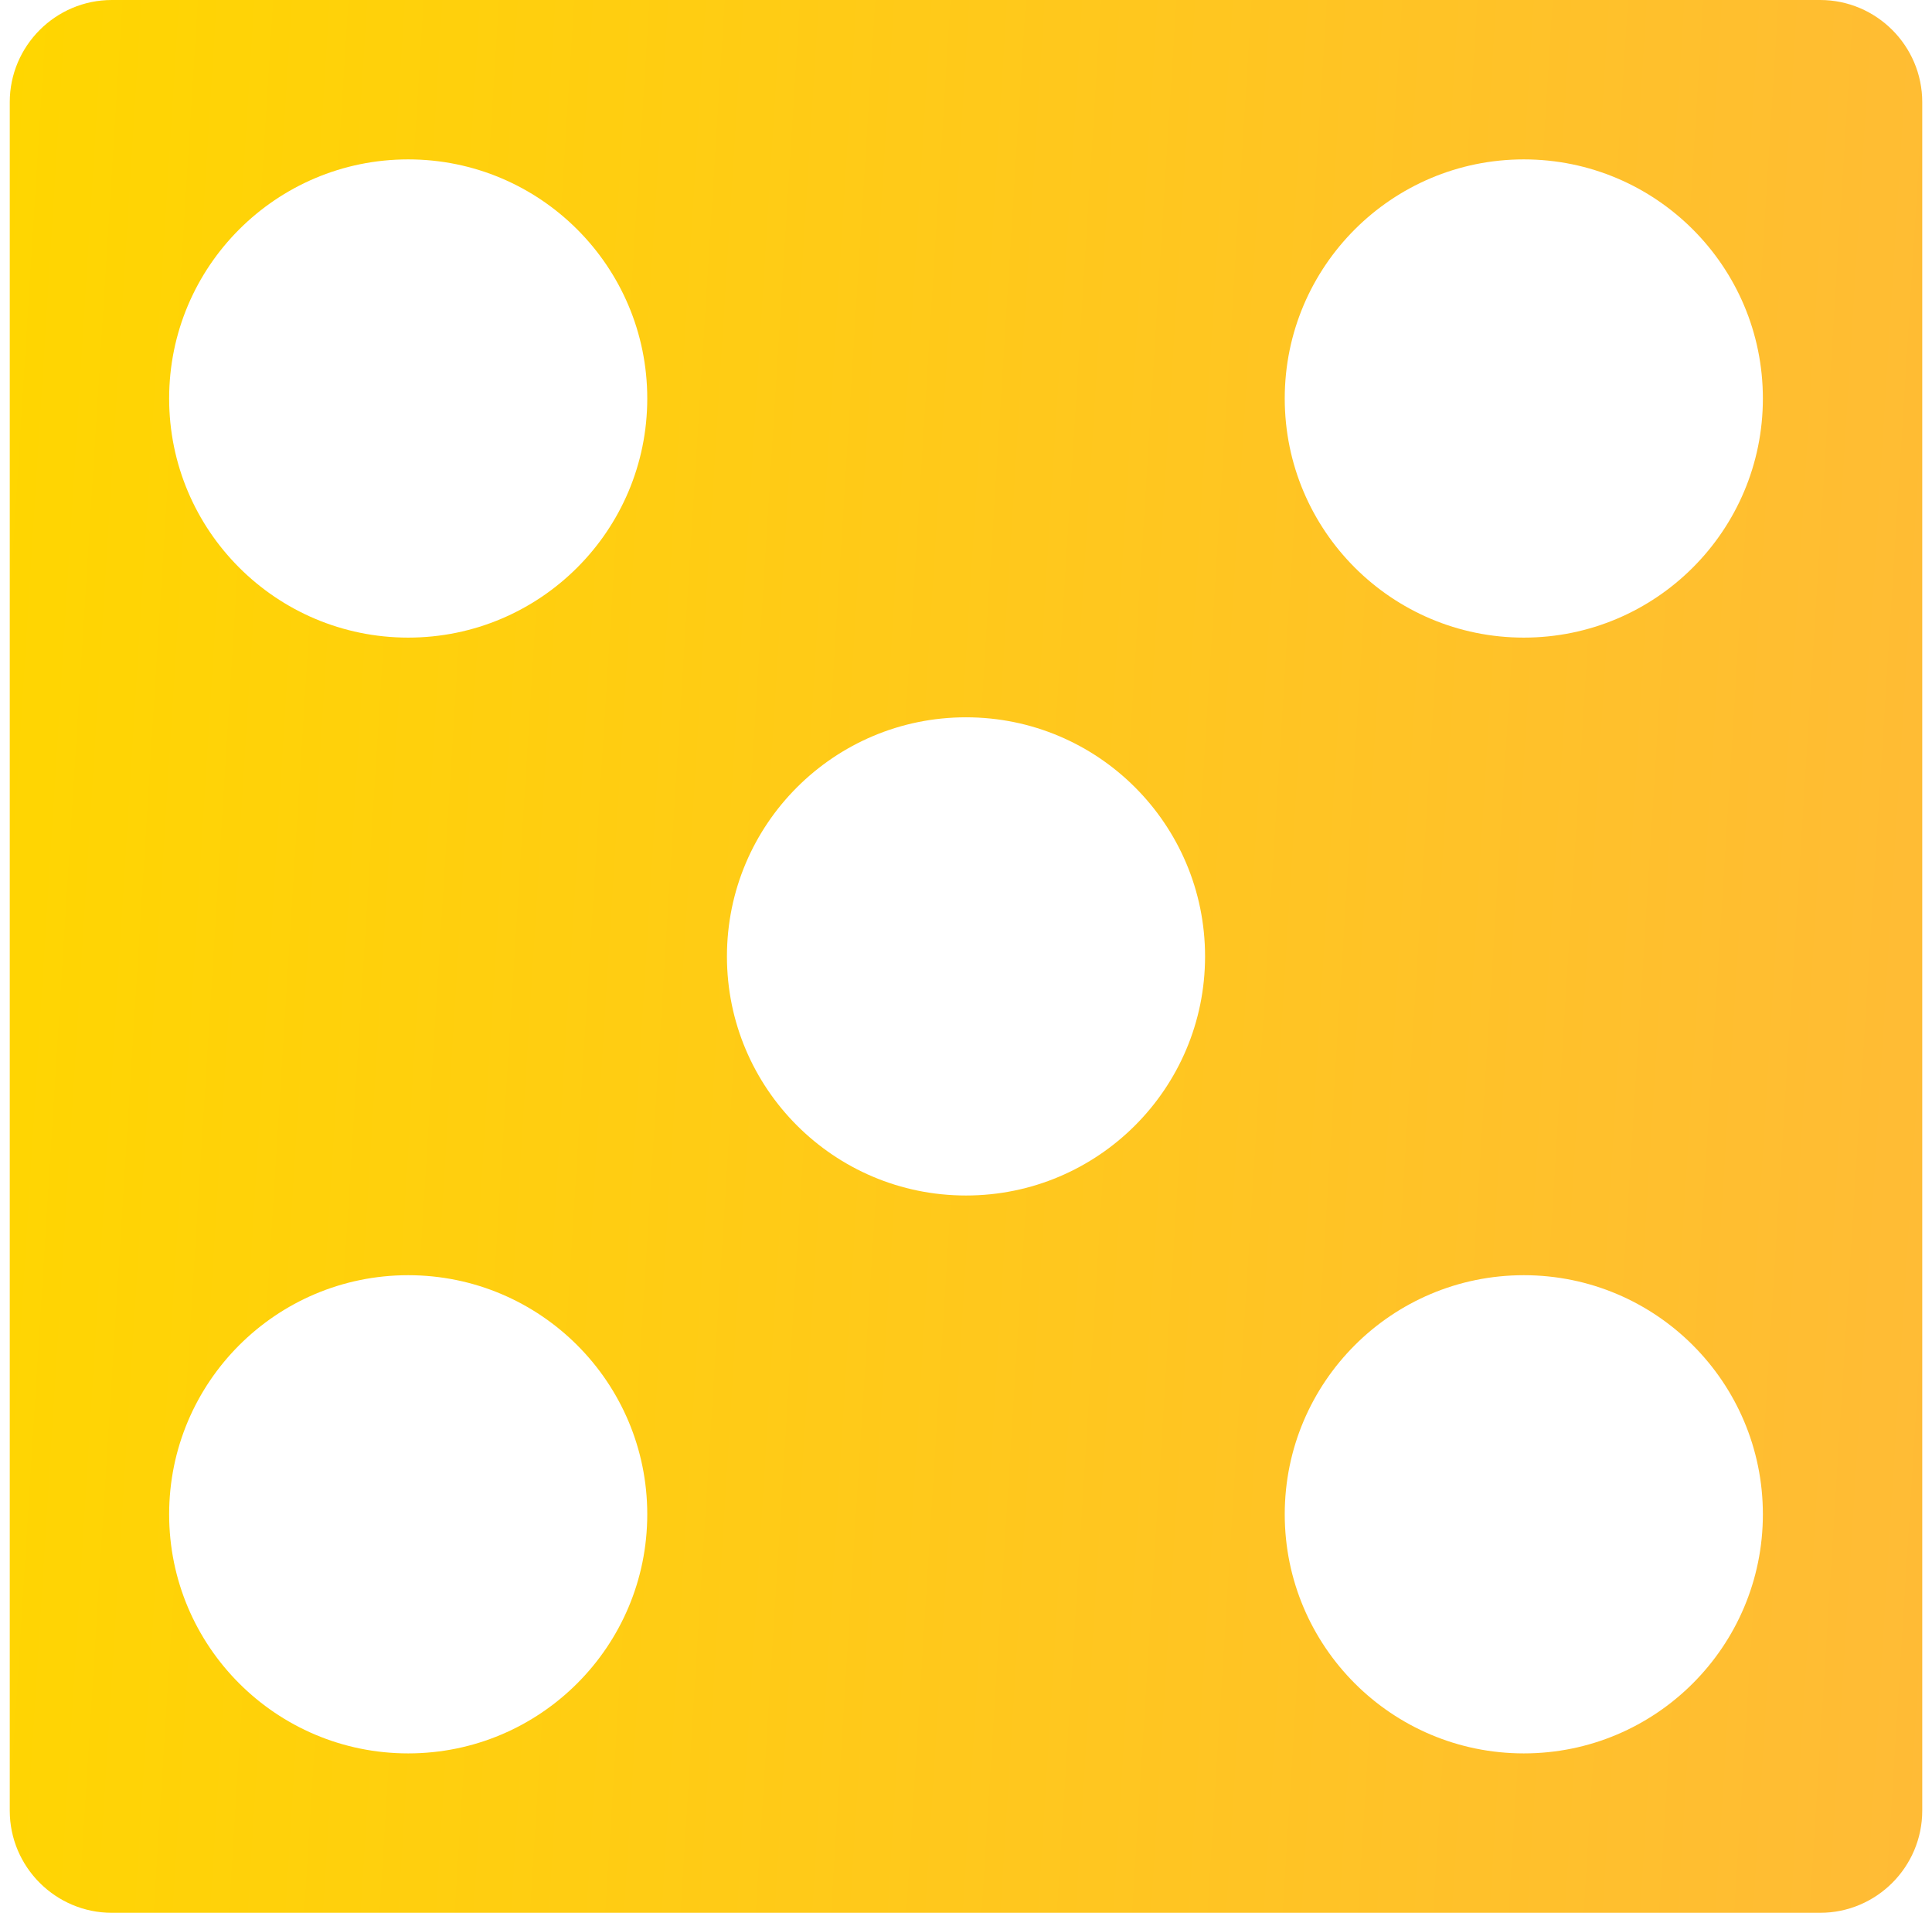 <svg width="99" height="98" viewBox="0 0 99 98" fill="none" xmlns="http://www.w3.org/2000/svg">
<path fill-rule="evenodd" clip-rule="evenodd" d="M29.579 11.755C31.796 13.972 33.167 17.034 33.167 20.417C33.167 23.799 31.796 26.862 29.579 29.078C27.362 31.295 24.299 32.667 20.917 32.667C17.534 32.667 14.472 31.295 12.255 29.078C10.038 26.862 8.667 23.799 8.667 20.417C8.667 17.034 10.038 13.972 12.255 11.755C14.472 9.538 17.534 8.166 20.917 8.166C24.299 8.166 27.362 9.538 29.579 11.755ZM0.5 5.232V92.768C0.5 94.209 1.088 95.518 2.035 96.465C2.982 97.412 4.291 98 5.732 98H93.268C94.709 98 96.018 97.412 96.965 96.465C97.912 95.518 98.5 94.209 98.5 92.768V5.232C98.5 3.791 97.912 2.482 96.965 1.535C96.018 0.588 94.709 0 93.268 0H5.732C4.291 0 2.982 0.588 2.035 1.535C1.088 2.482 0.5 3.791 0.5 5.232V5.232ZM20.917 65.333C24.299 65.333 27.362 66.705 29.579 68.921C31.796 71.138 33.167 74.201 33.167 77.583C33.167 80.966 31.796 84.028 29.579 86.245C27.362 88.462 24.299 89.833 20.917 89.833C17.534 89.833 14.472 88.462 12.255 86.245C10.038 84.028 8.667 80.966 8.667 77.583C8.667 74.201 10.038 71.138 12.255 68.921C14.472 66.705 17.534 65.333 20.917 65.333ZM49.5 36.75C52.883 36.75 55.945 38.121 58.162 40.338C60.379 42.555 61.75 45.617 61.75 49C61.75 52.383 60.379 55.445 58.162 57.662C55.945 59.879 52.883 61.25 49.5 61.25C46.117 61.25 43.055 59.879 40.838 57.662C38.621 55.445 37.25 52.383 37.25 49C37.25 45.617 38.621 42.555 40.838 40.338C43.055 38.121 46.117 36.75 49.5 36.75ZM69.421 11.755C71.638 9.538 74.701 8.166 78.084 8.166C81.466 8.166 84.528 9.538 86.745 11.755C88.962 13.972 90.334 17.034 90.334 20.416C90.334 23.799 88.962 26.861 86.745 29.078C84.528 31.295 81.466 32.667 78.084 32.667C74.701 32.667 71.638 31.295 69.421 29.078C67.205 26.861 65.833 23.799 65.833 20.416C65.833 17.034 67.205 13.972 69.421 11.755ZM78.084 65.333C81.466 65.333 84.528 66.704 86.745 68.921C88.962 71.138 90.334 74.201 90.334 77.583C90.334 80.966 88.962 84.028 86.745 86.245C84.528 88.462 81.466 89.833 78.084 89.833C74.701 89.833 71.638 88.462 69.421 86.245C67.205 84.028 65.833 80.966 65.833 77.583C65.833 74.201 67.205 71.138 69.421 68.921C71.638 66.704 74.701 65.333 78.084 65.333Z" fill="url(#paint0_linear_262_71)"/>
<defs>
<linearGradient id="paint0_linear_262_71" x1="0.5" y1="0" x2="104.22" y2="6.482" gradientUnits="userSpaceOnUse">
<stop stop-color="#FFD600"/>
<stop offset="1" stop-color="#FFBB36"/>
</linearGradient>
</defs>
</svg>
